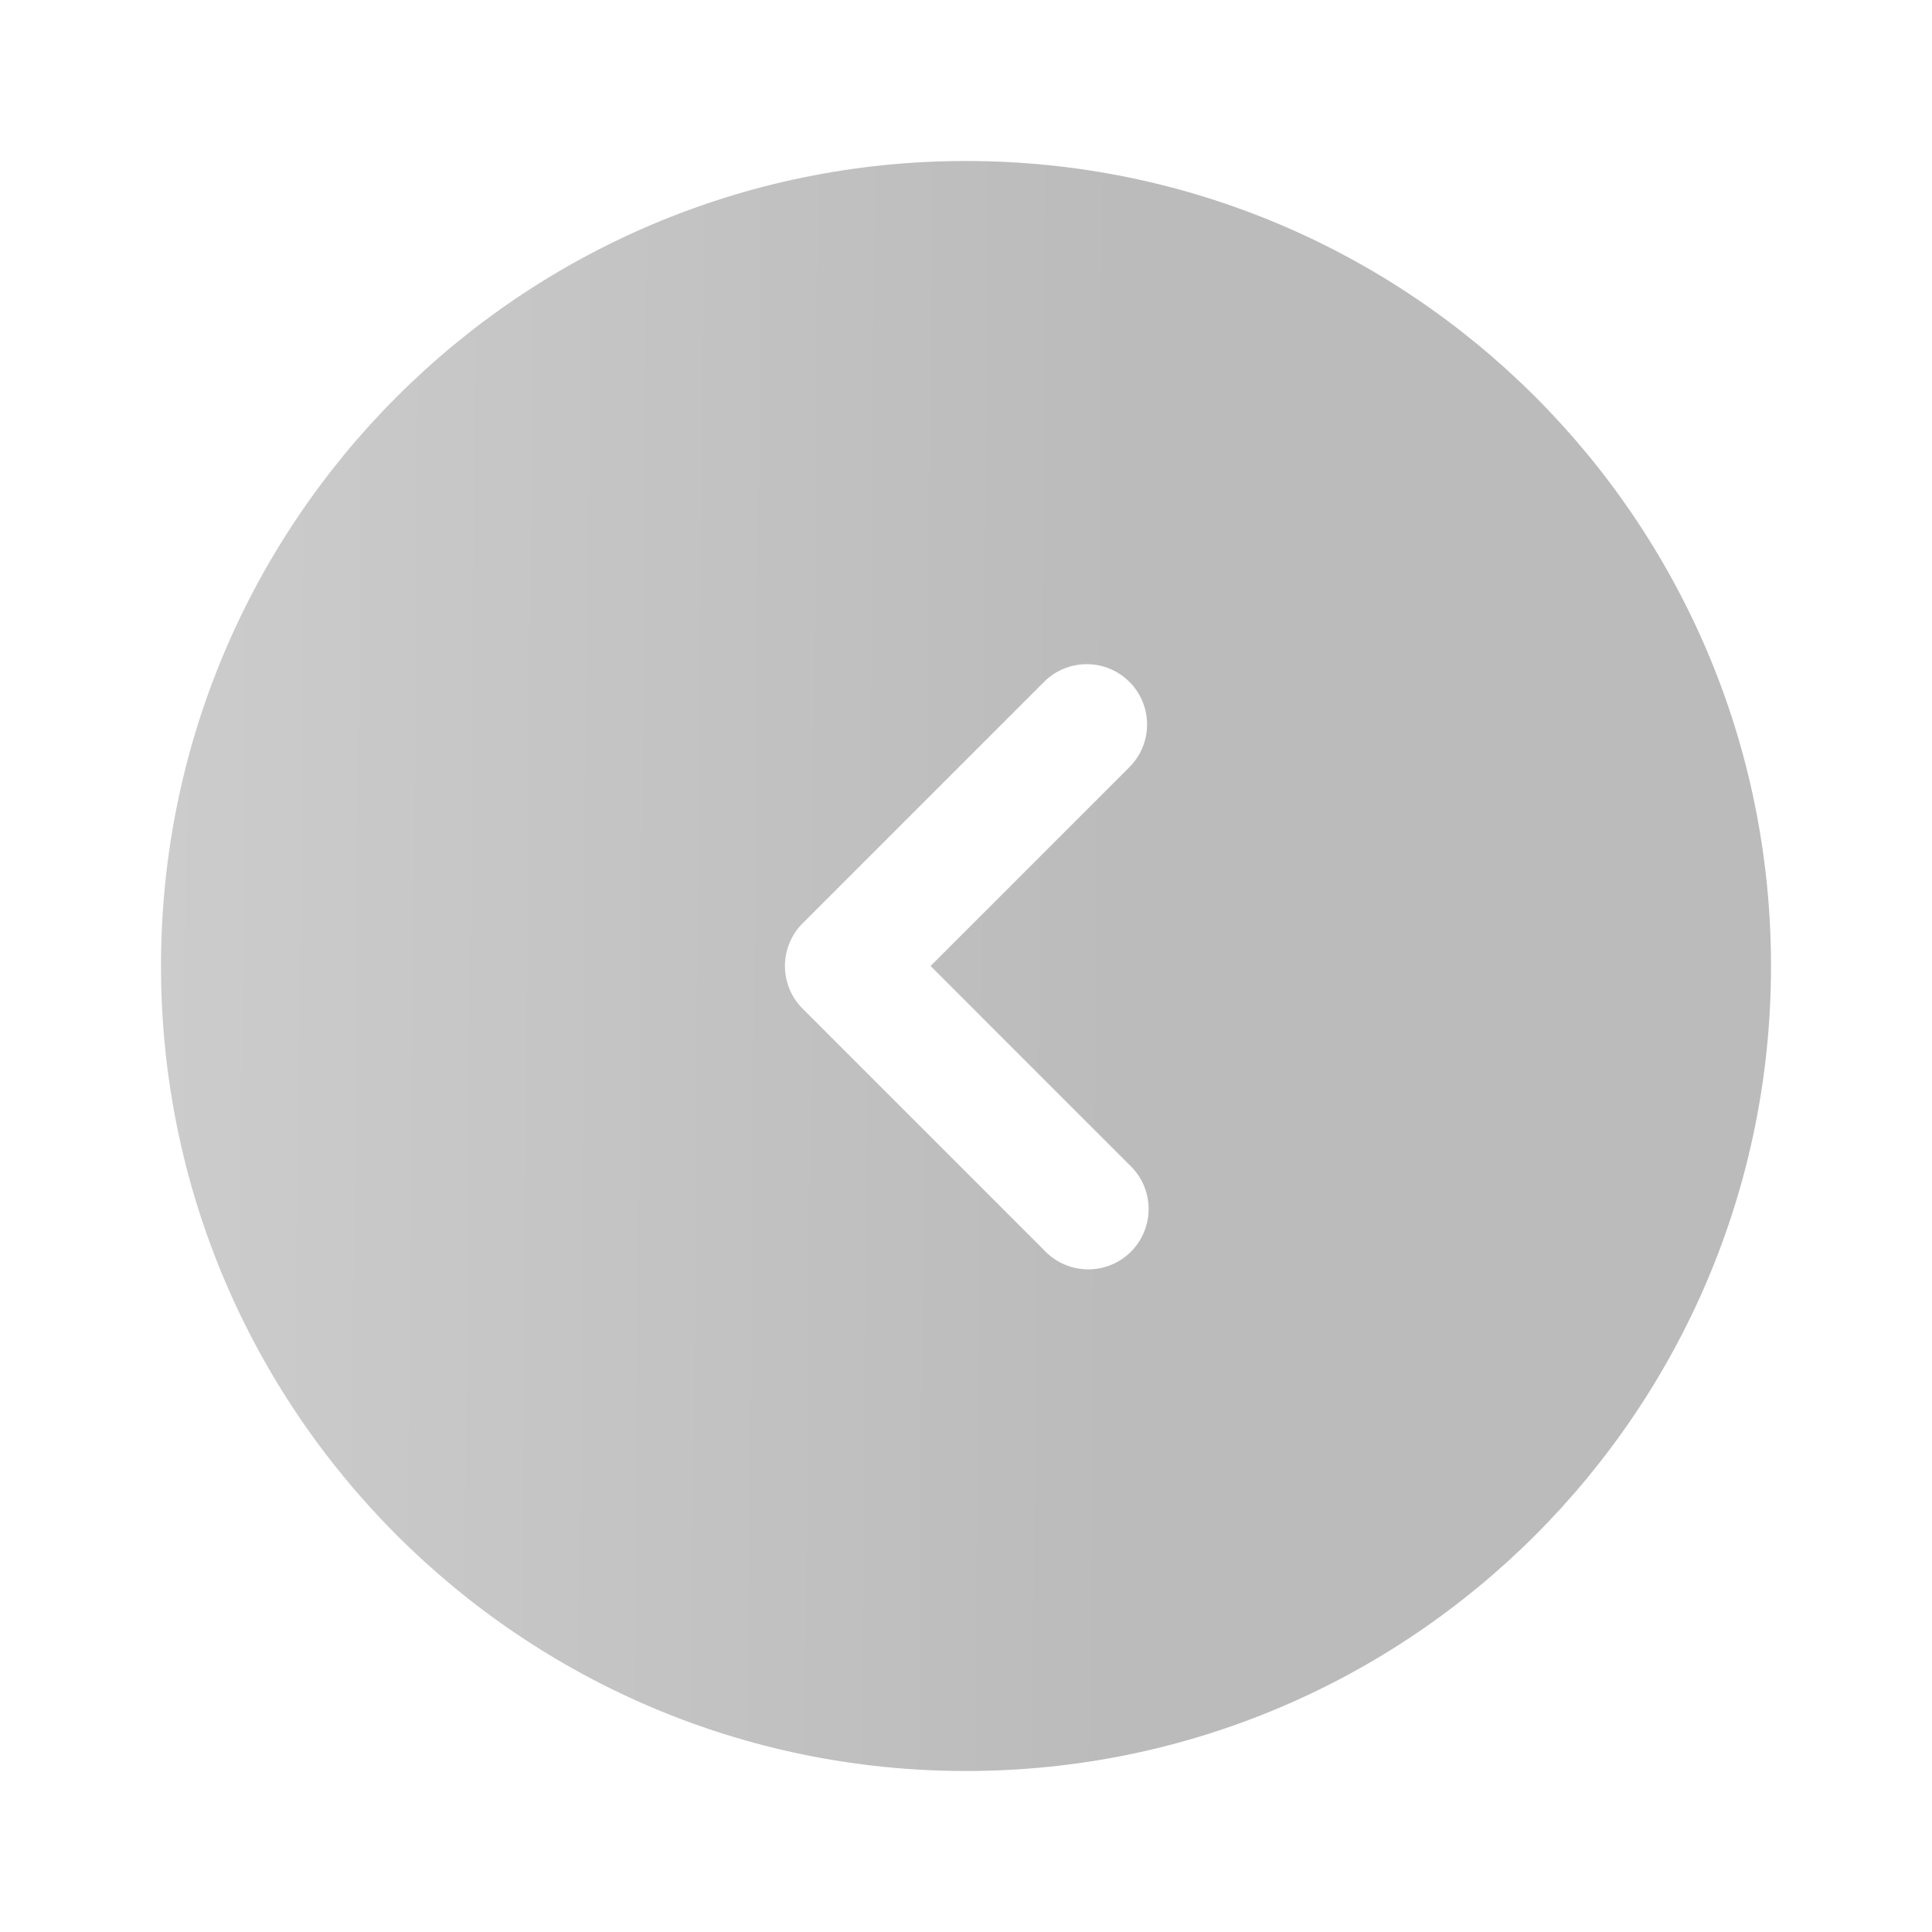 <svg width="100" height="100" viewBox="0 0 100 100" fill="none" xmlns="http://www.w3.org/2000/svg">
<g style="mix-blend-mode:luminosity">
<path fill-rule="evenodd" clip-rule="evenodd" d="M50 91.667C73.012 91.667 91.667 73.012 91.667 50C91.667 26.987 73.012 8.333 50 8.333C26.987 8.333 8.333 26.987 8.333 50C8.333 73.012 26.987 91.667 50 91.667ZM58.458 35.292C59.044 35.877 59.372 36.672 59.372 37.5C59.372 38.328 59.044 39.122 58.458 39.708L48.167 50L58.458 60.292C58.765 60.578 59.011 60.923 59.182 61.306C59.353 61.689 59.445 62.103 59.452 62.523C59.46 62.942 59.383 63.359 59.225 63.748C59.068 64.137 58.834 64.491 58.538 64.788C58.241 65.084 57.887 65.318 57.498 65.475C57.109 65.633 56.692 65.71 56.273 65.702C55.853 65.695 55.439 65.603 55.056 65.432C54.673 65.261 54.328 65.015 54.042 64.708L41.542 52.208C40.956 51.622 40.628 50.828 40.628 50C40.628 49.172 40.956 48.377 41.542 47.792L54.042 35.292C54.627 34.706 55.422 34.378 56.25 34.378C57.078 34.378 57.872 34.706 58.458 35.292Z" fill="url(#paint0_linear_1_71)"/>
</g>
<defs>
<linearGradient id="paint0_linear_1_71" x1="8.333" y1="26.576" x2="58.383" y2="26.997" gradientUnits="userSpaceOnUse">
<stop stop-color="#ccc"/>
<stop offset="1" stop-color="#bbb"/>
</linearGradient>
</defs>
</svg>
